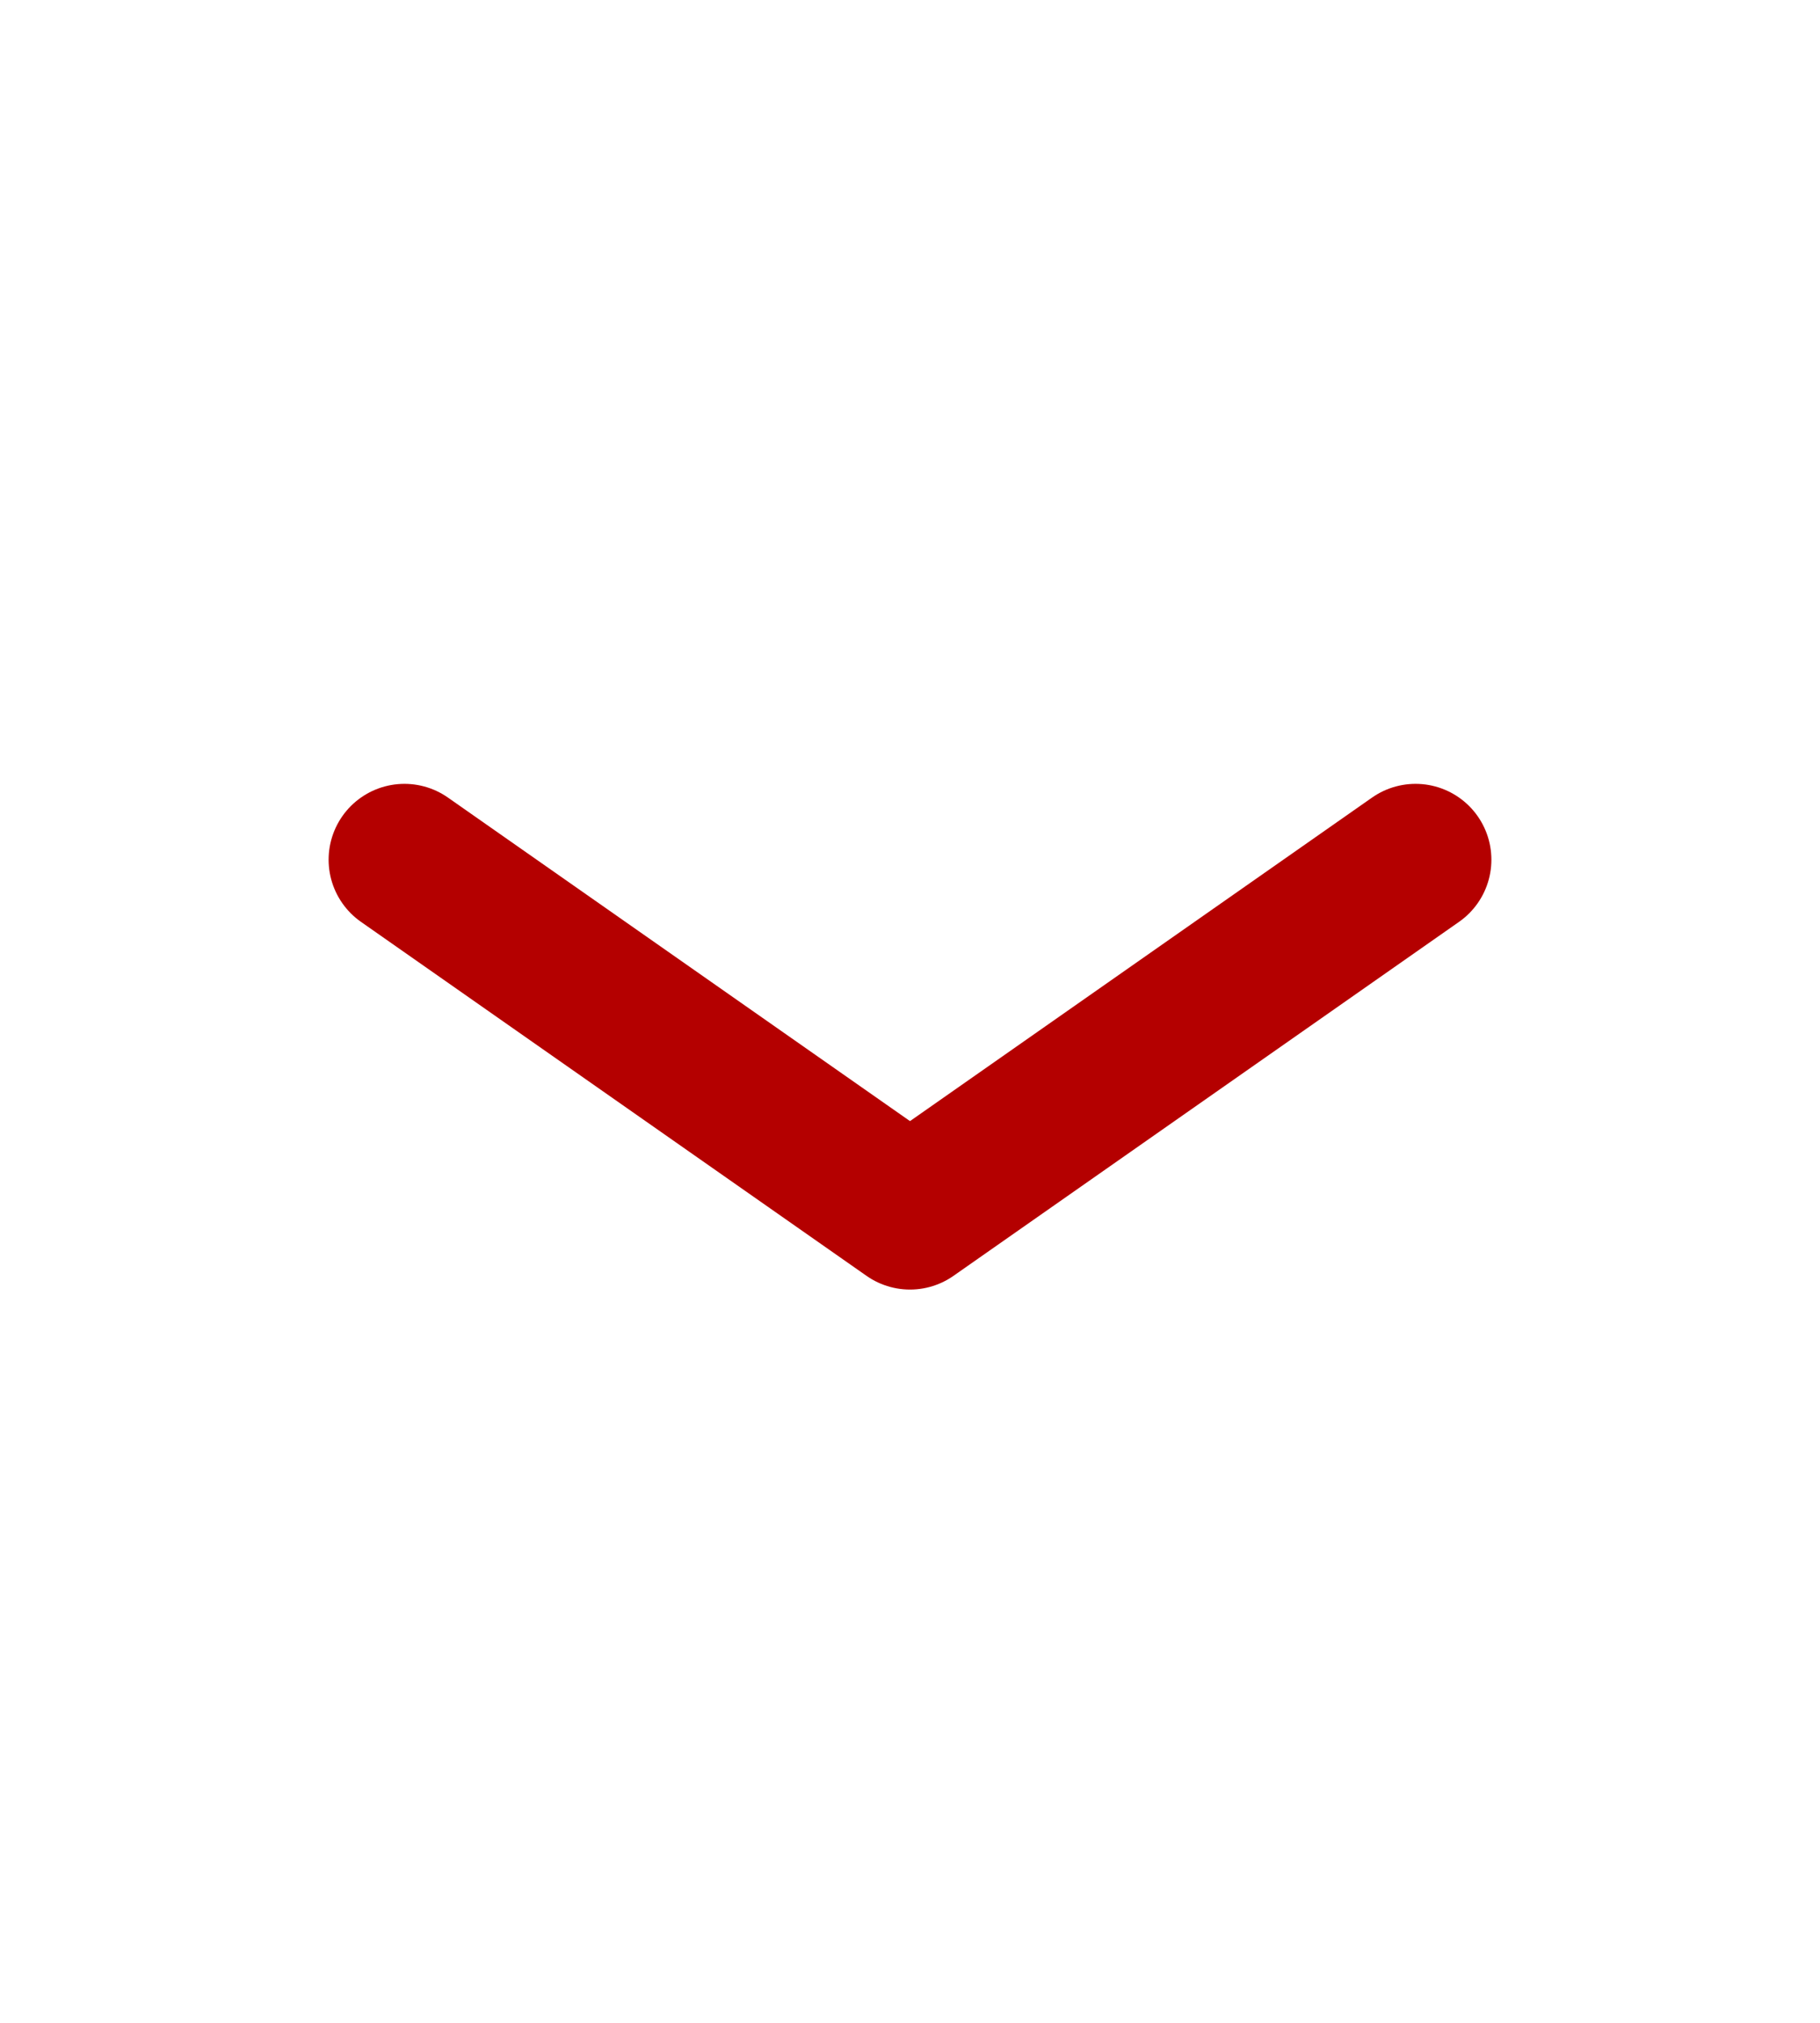 <svg width="18" height="20" viewBox="0 0 18 20" fill="none" xmlns="http://www.w3.org/2000/svg">
<path d="M4 8.5L9 12L14 8.5" stroke="#B40000" stroke-width="1.5" stroke-linecap="round" stroke-linejoin="round"/>
</svg>
